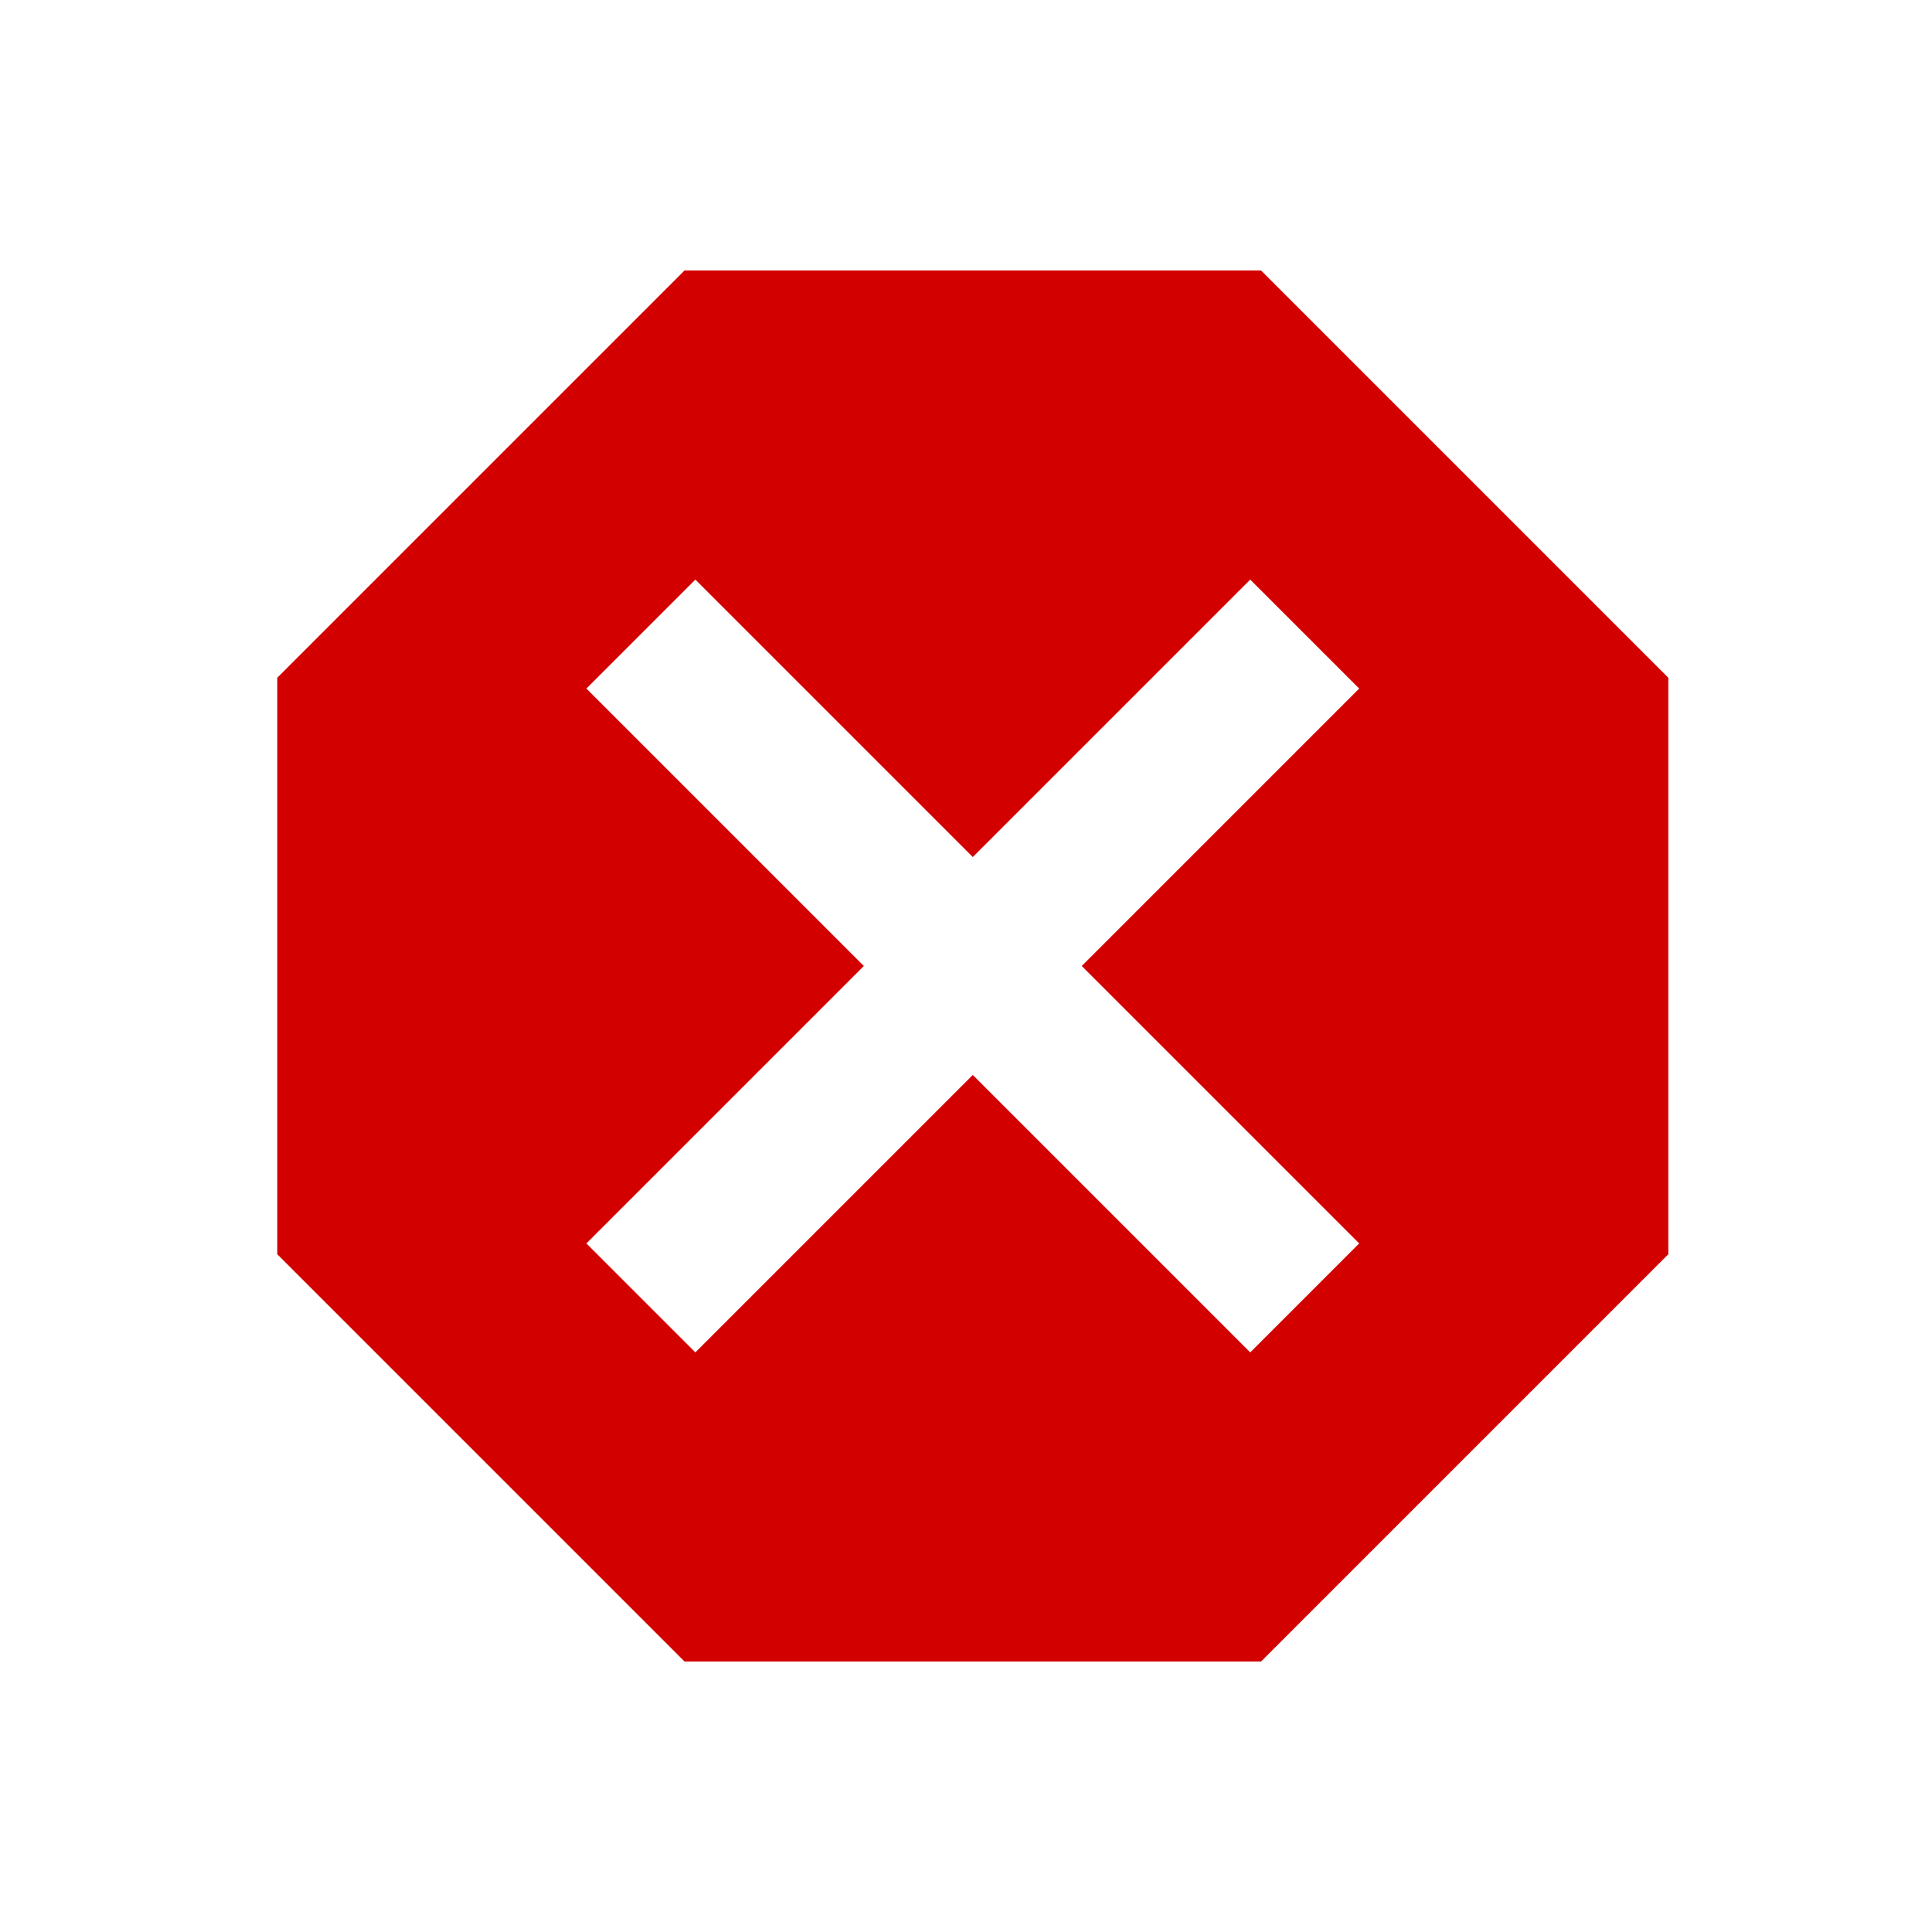 <svg width="25" height="25" viewBox="0 0 25 25" fill="none" xmlns="http://www.w3.org/2000/svg">
<path d="M8.858 3.5L3.588 8.77V16.23L8.858 21.5H16.318L21.588 16.23V8.77L16.318 3.5M8.998 7.5L12.588 11.09L16.178 7.5L17.588 8.91L13.998 12.5L17.588 16.09L16.178 17.5L12.588 13.91L8.998 17.5L7.588 16.09L11.178 12.5L7.588 8.91" fill="#D30000"/>
</svg>
